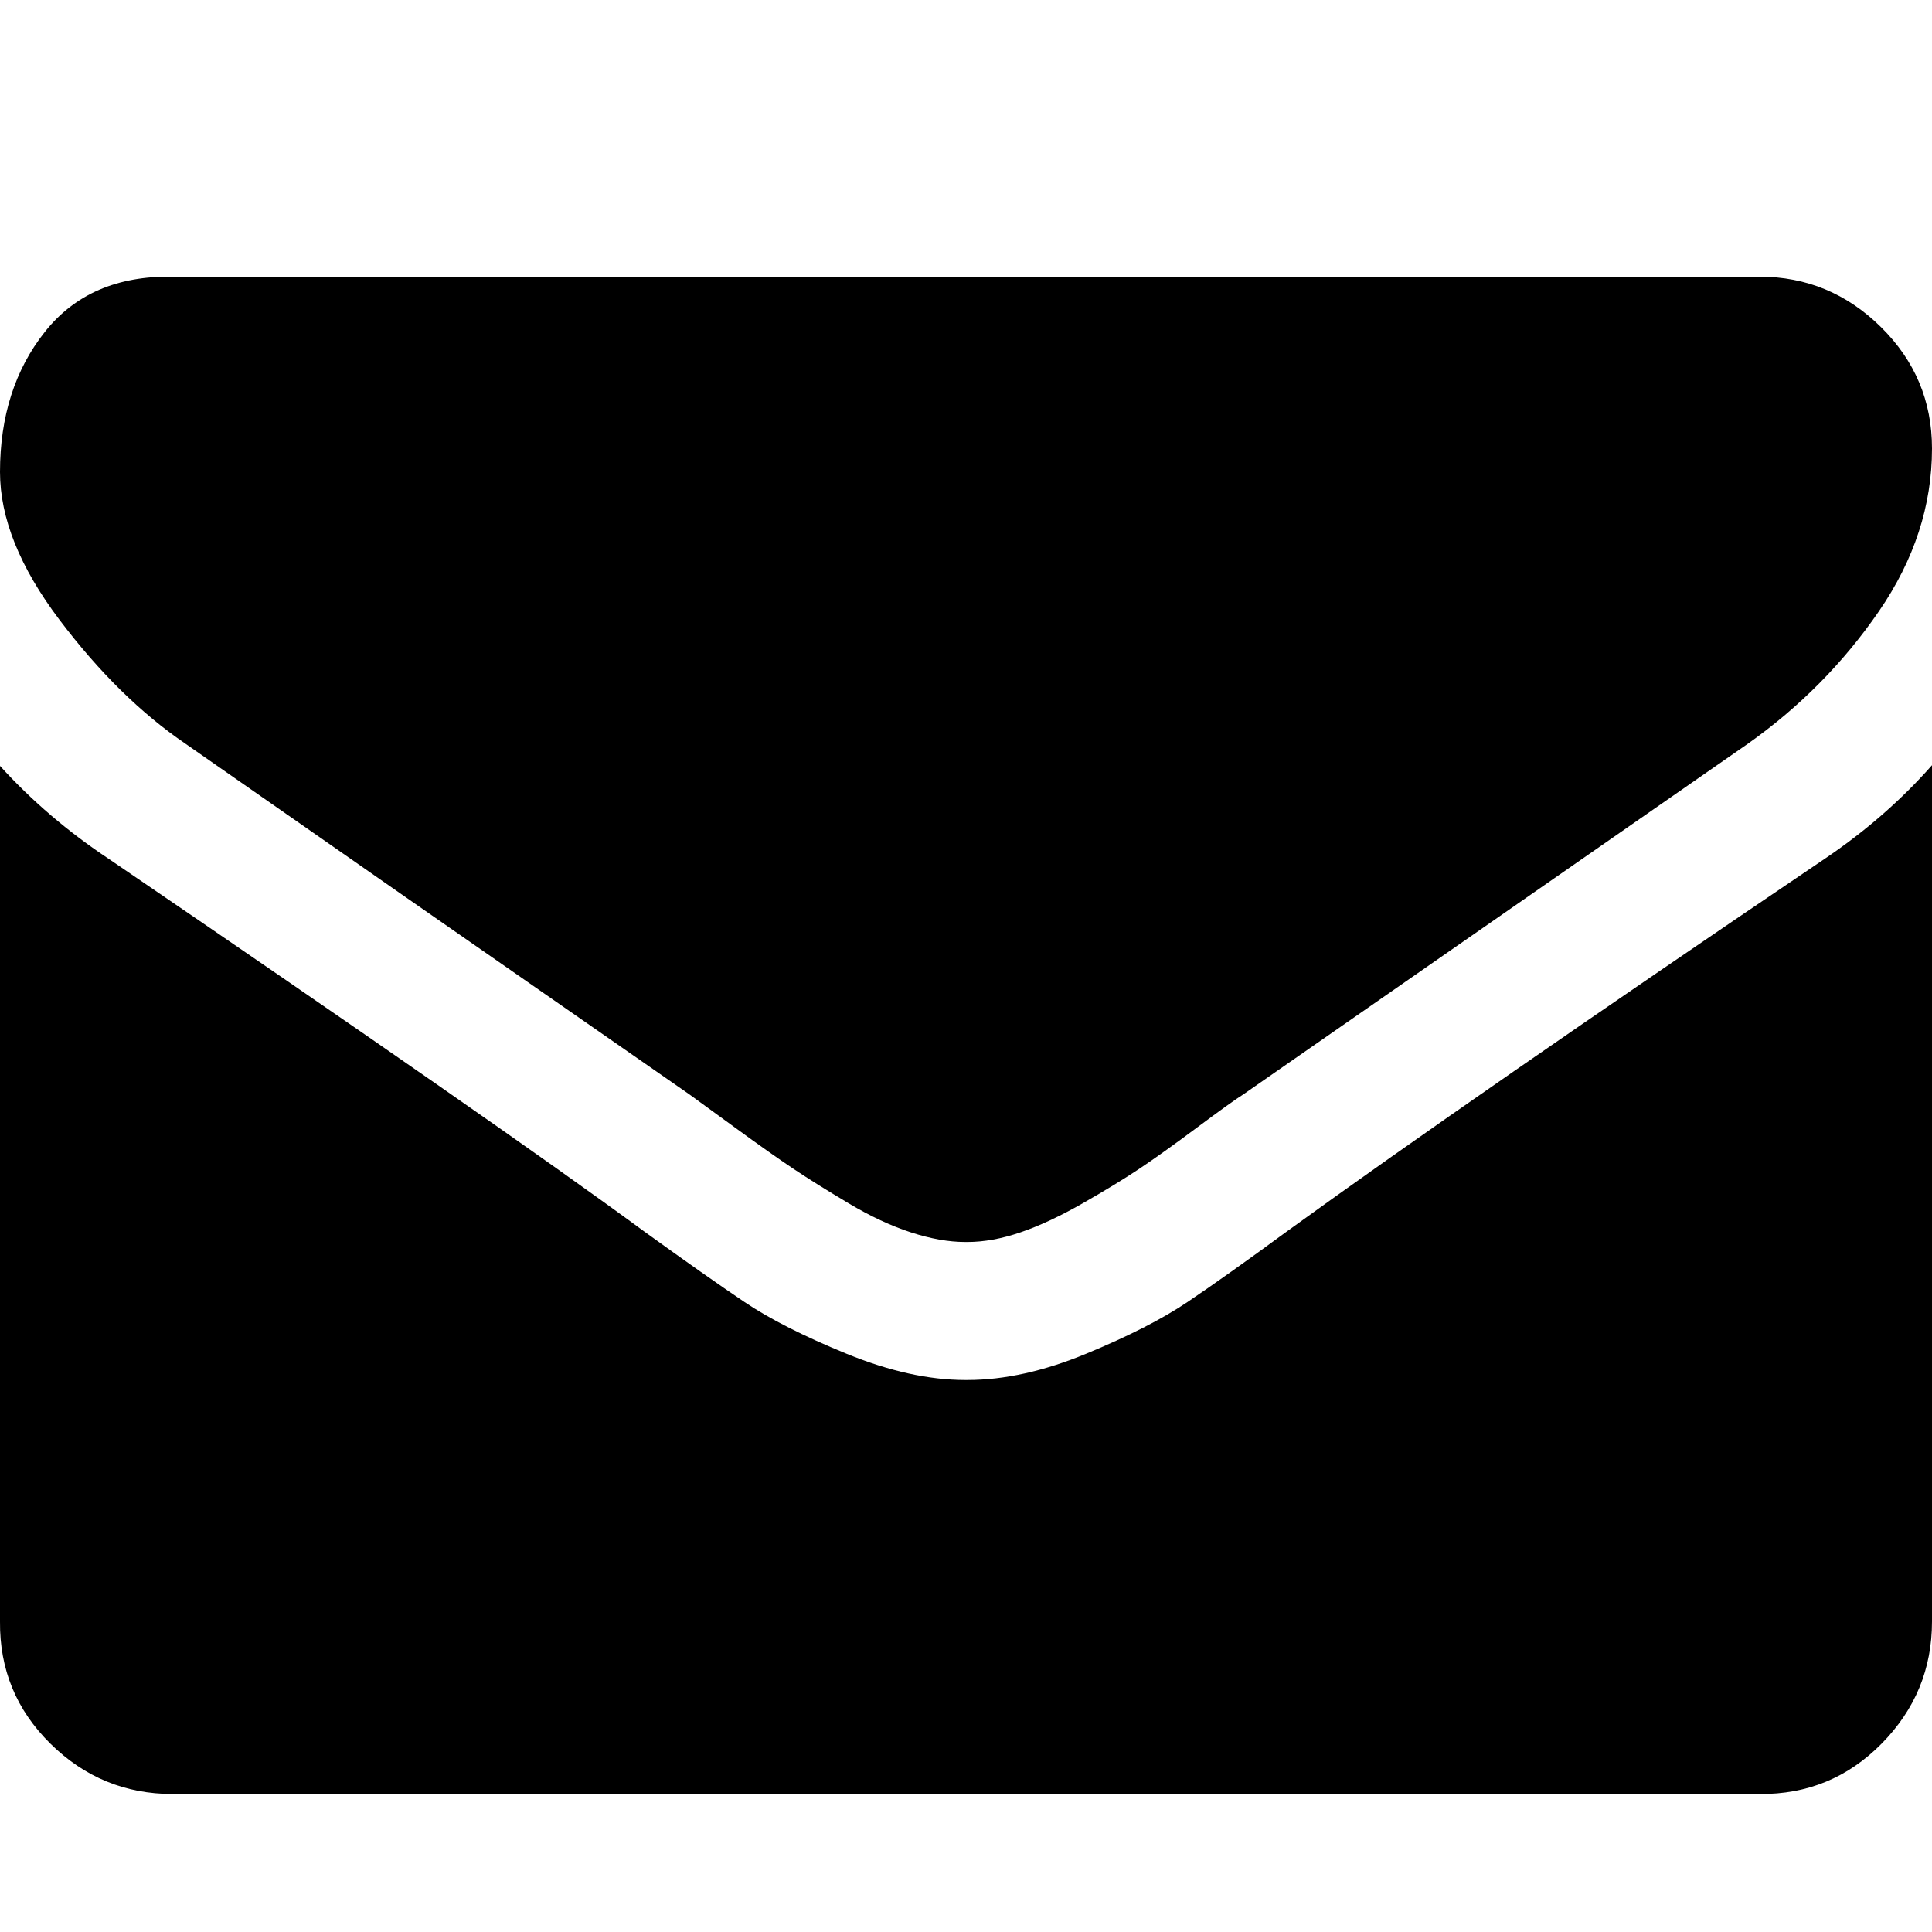 <svg xmlns="http://www.w3.org/2000/svg" viewBox="0 0 28 28"><path d="M0 23.5V11.1q.69.76 1.58 1.35 5.65 3.85 7.76 5.4.9.65 1.45 1.02t1.48.75 1.72.38h.03q.8 0 1.72-.38t1.47-.75 1.45-1.03q2.65-1.92 7.78-5.39.89-.6 1.56-1.36V23.5q0 1.03-.73 1.77T25.5 26h-23q-1.03 0-1.77-.73T0 23.5zM0 6.84q0-1.21.65-2.03t1.85-.8h23q1.02 0 1.76.73T28 6.5q0 1.24-.77 2.36t-1.9 1.92l-7.31 5.08q-.16.1-.67.48t-.84.6-.82.5-.9.42-.77.14h-.03q-.36 0-.79-.14t-.9-.42-.8-.5-.85-.6-.66-.48l-4.1-2.85-3.2-2.23q-.97-.66-1.83-1.8T0 6.84z"/></svg>
